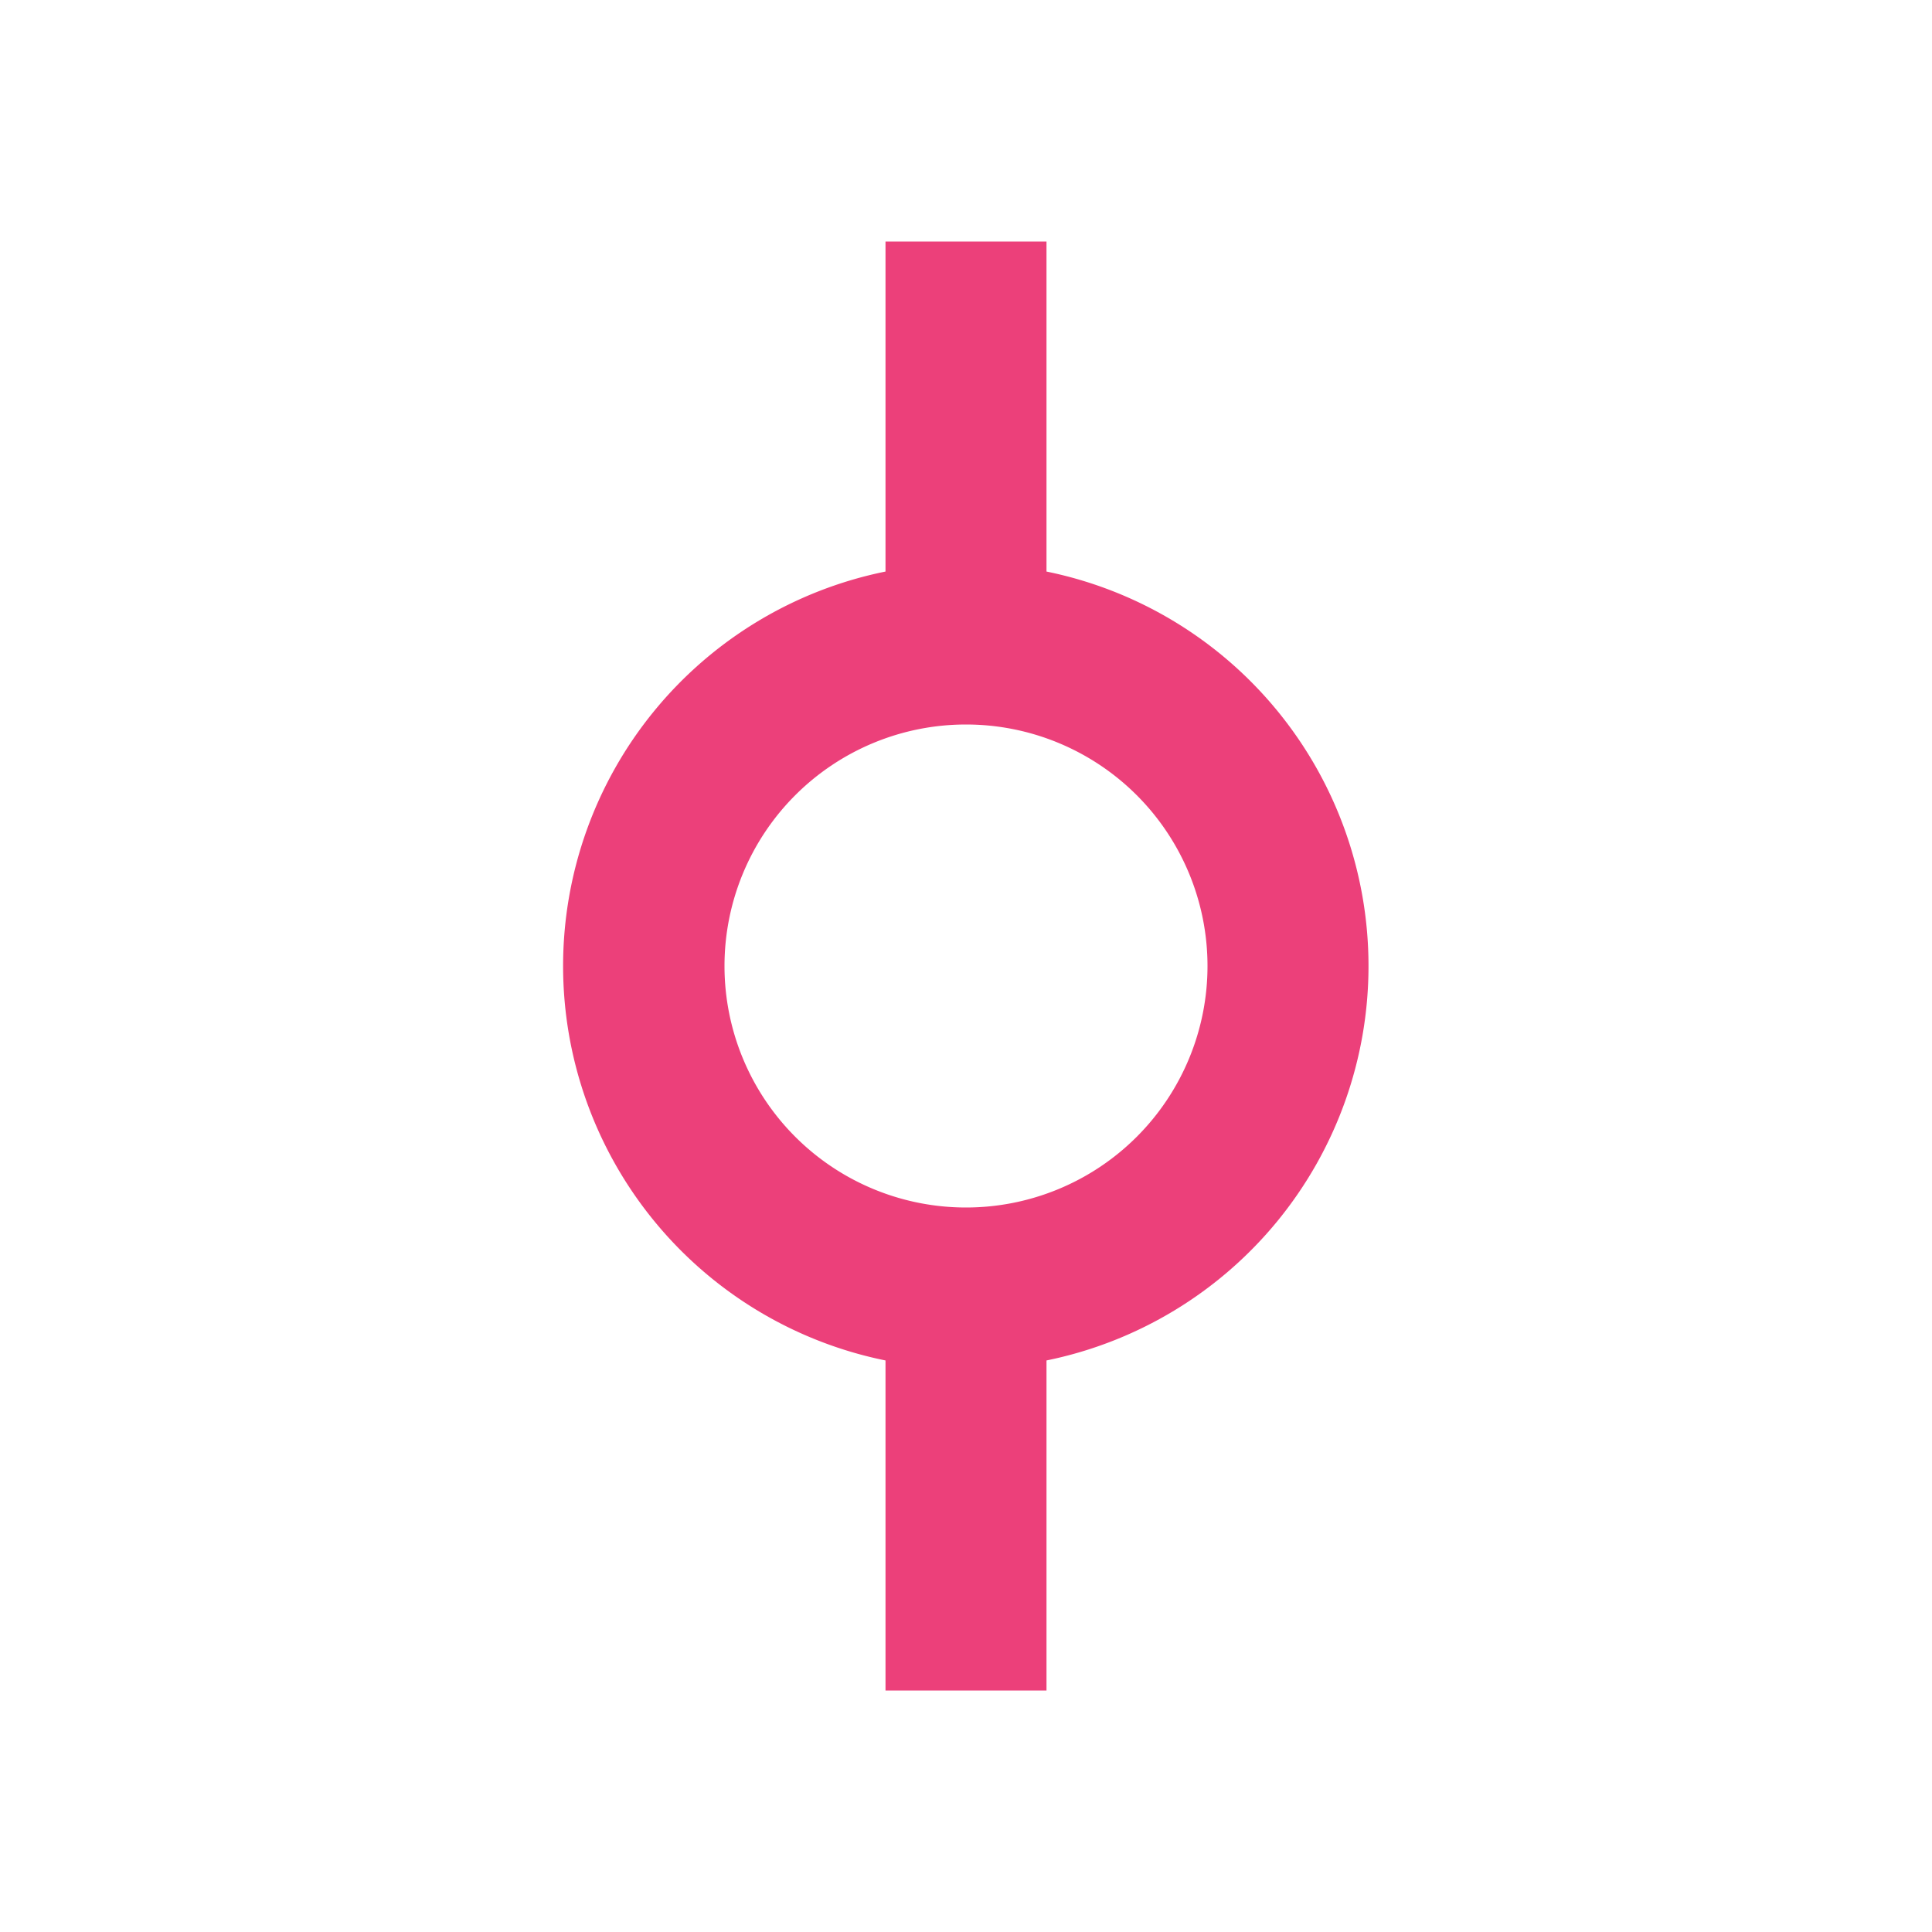<svg xmlns="http://www.w3.org/2000/svg" width="16" height="16" fill="#EC407A"  viewBox="0 0 24 24"><path d="M17 12a5 5 0 0 1-4 4.9V21h-2v-4.1a5 5 0 0 1 0-9.8V3h2v4.1a5 5 0 0 1 4 4.9m-5-3a3 3 0 0 0-3 3 3 3 0 0 0 3 3 3 3 0 0 0 3-3 3 3 0 0 0-3-3"/></svg>